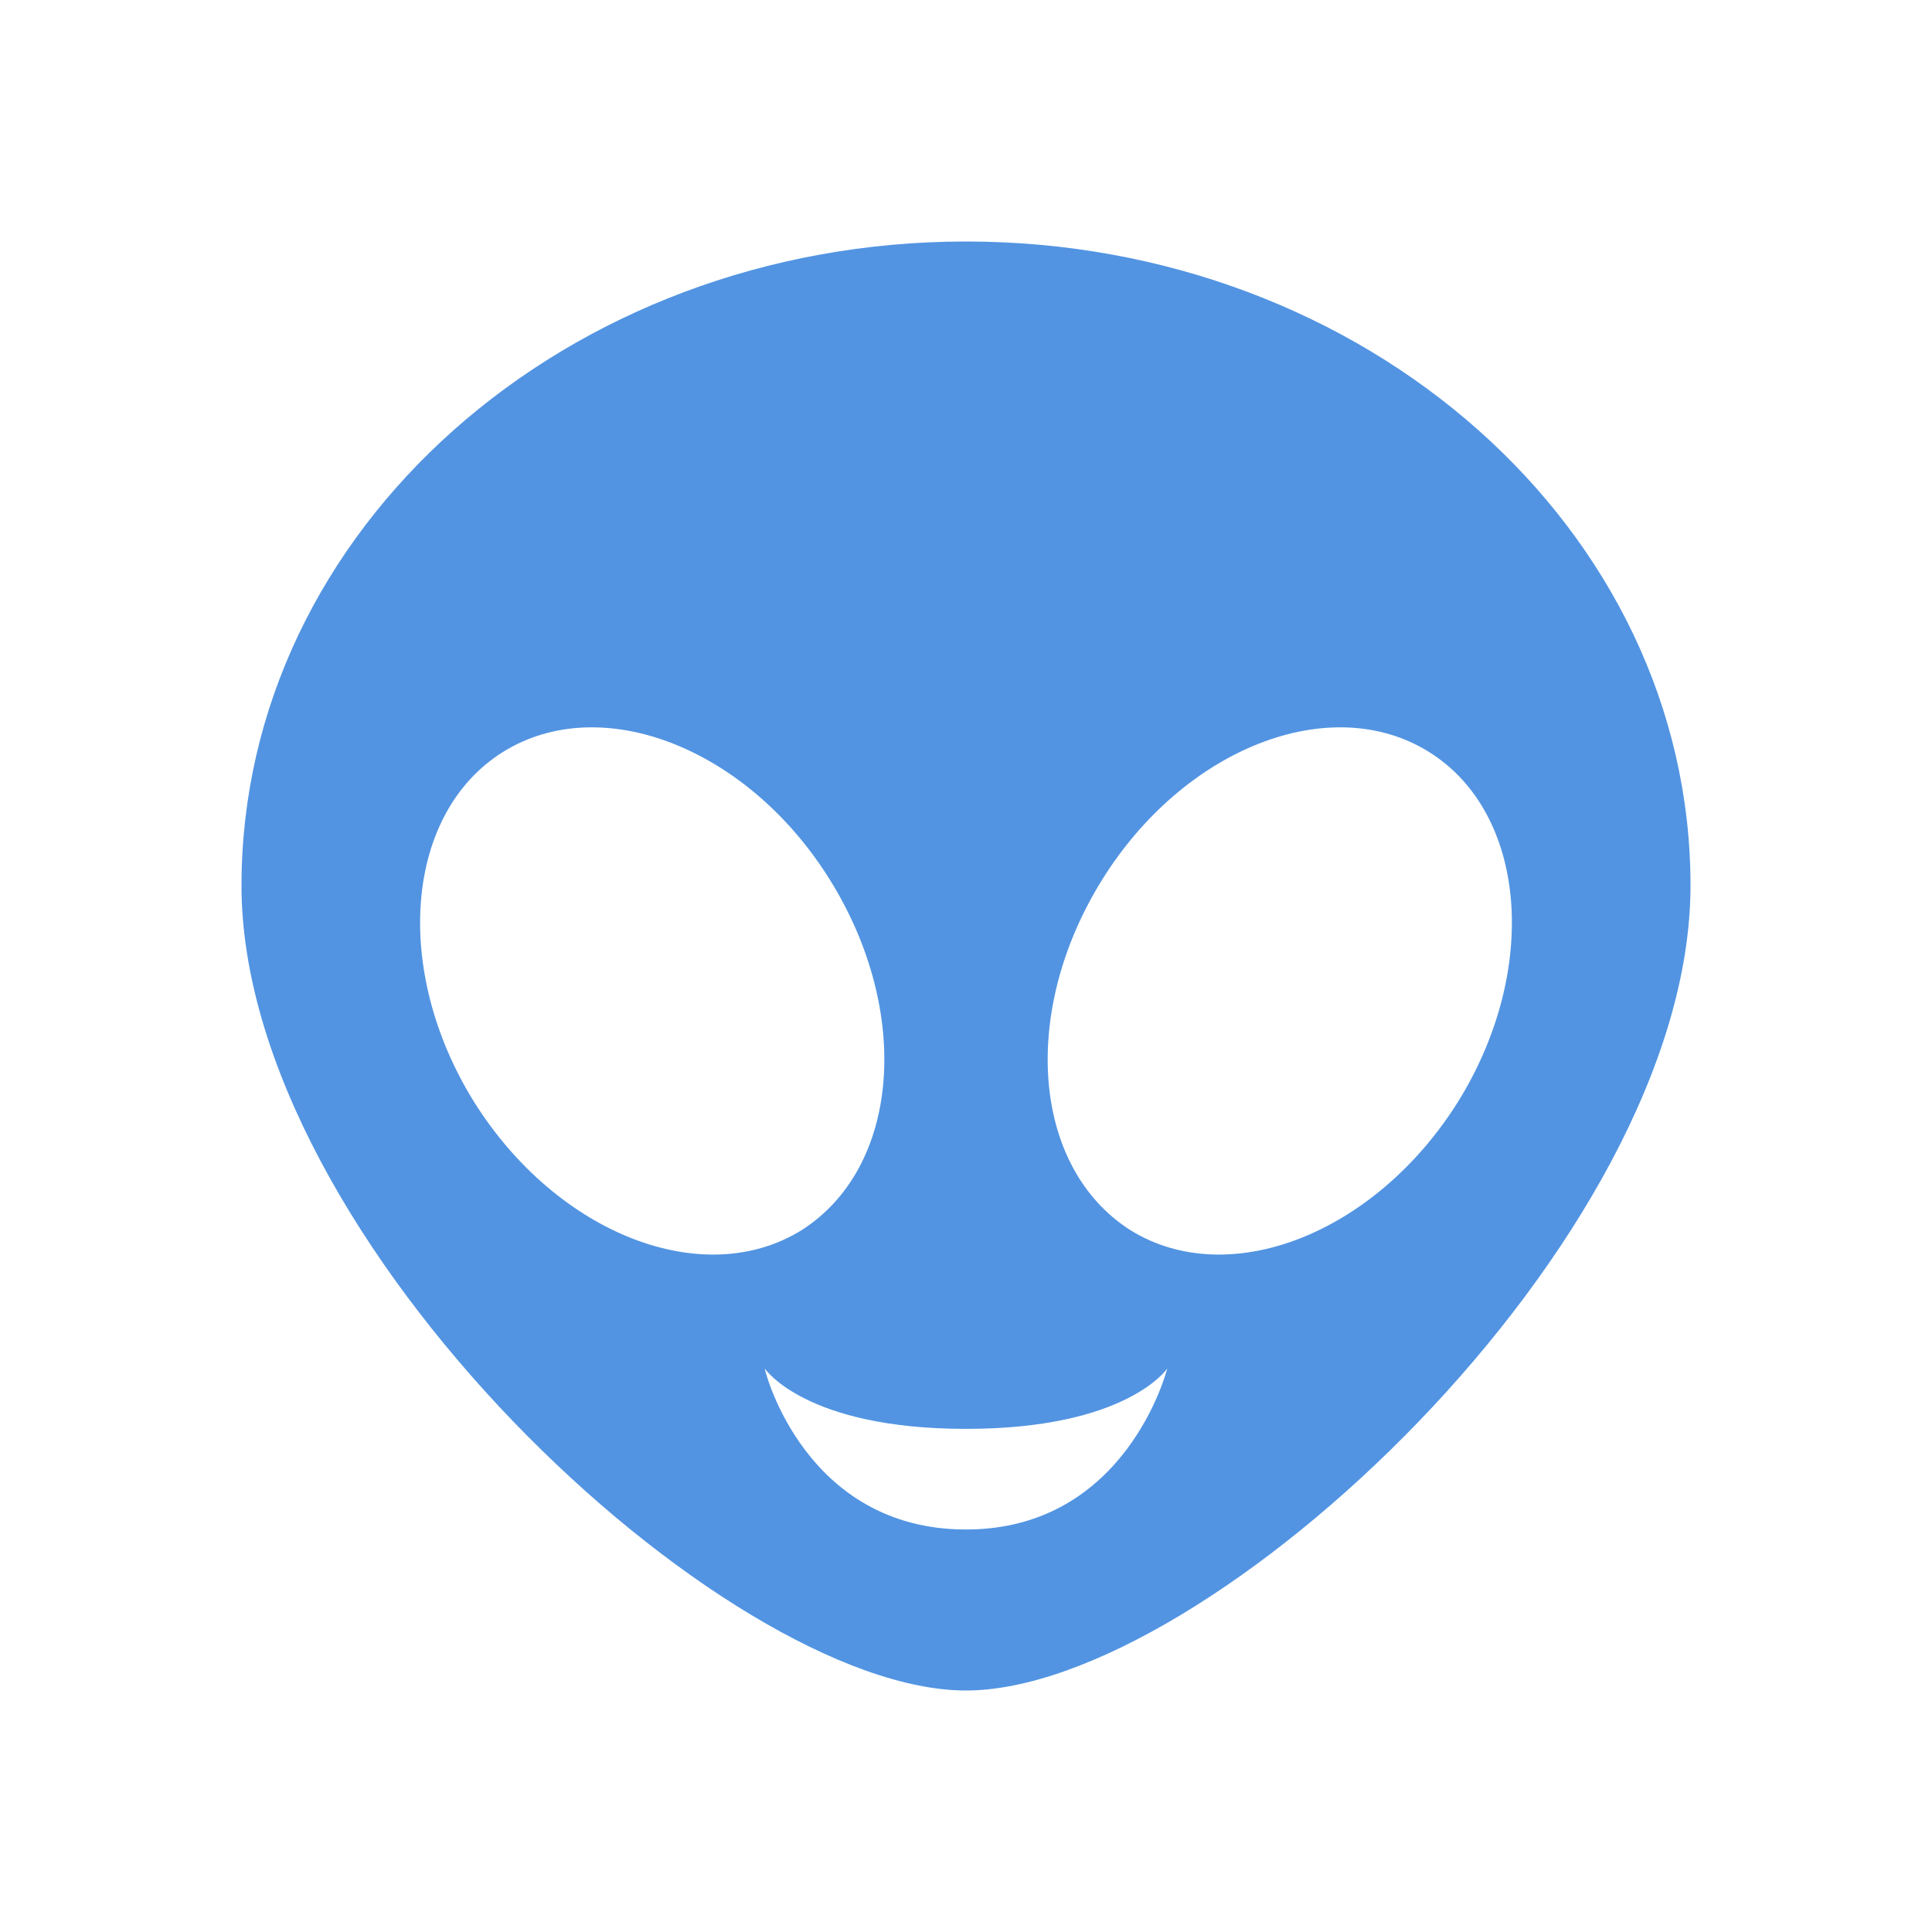 <?xml version="1.0" encoding="UTF-8"?><!DOCTYPE svg PUBLIC "-//W3C//DTD SVG 1.1//EN" "http://www.w3.org/Graphics/SVG/1.1/DTD/svg11.dtd"><svg xmlns="http://www.w3.org/2000/svg" xmlns:xlink="http://www.w3.org/1999/xlink" version="1.1" id="mdi-alien" width="24" height="24" viewBox="0 0 24 24"><path fill="#5294e2" d="M12,3C16.97,3 21,6.58 21,11C21,15.42 15,21 12,21C9,21 3,15.42 3,11C3,6.58 7.03,3 12,3M10.31,10.93C9.29,9.29 7.47,8.58 6.25,9.34C5.03,10.1 4.87,12.05 5.89,13.69C6.92,15.33 8.74,16.04 9.96,15.28C11.18,14.5 11.33,12.57 10.31,10.93M13.69,10.93C12.67,12.57 12.82,14.5 14.04,15.28C15.26,16.04 17.08,15.33 18.11,13.69C19.13,12.05 18.97,10.1 17.75,9.34C16.53,8.58 14.71,9.29 13.69,10.93M12,17.75C10,17.75 9.5,17 9.5,17C9.5,17.03 10,19 12,19C14,19 14.5,17 14.5,17C14.5,17 14,17.75 12,17.75Z" /></svg>